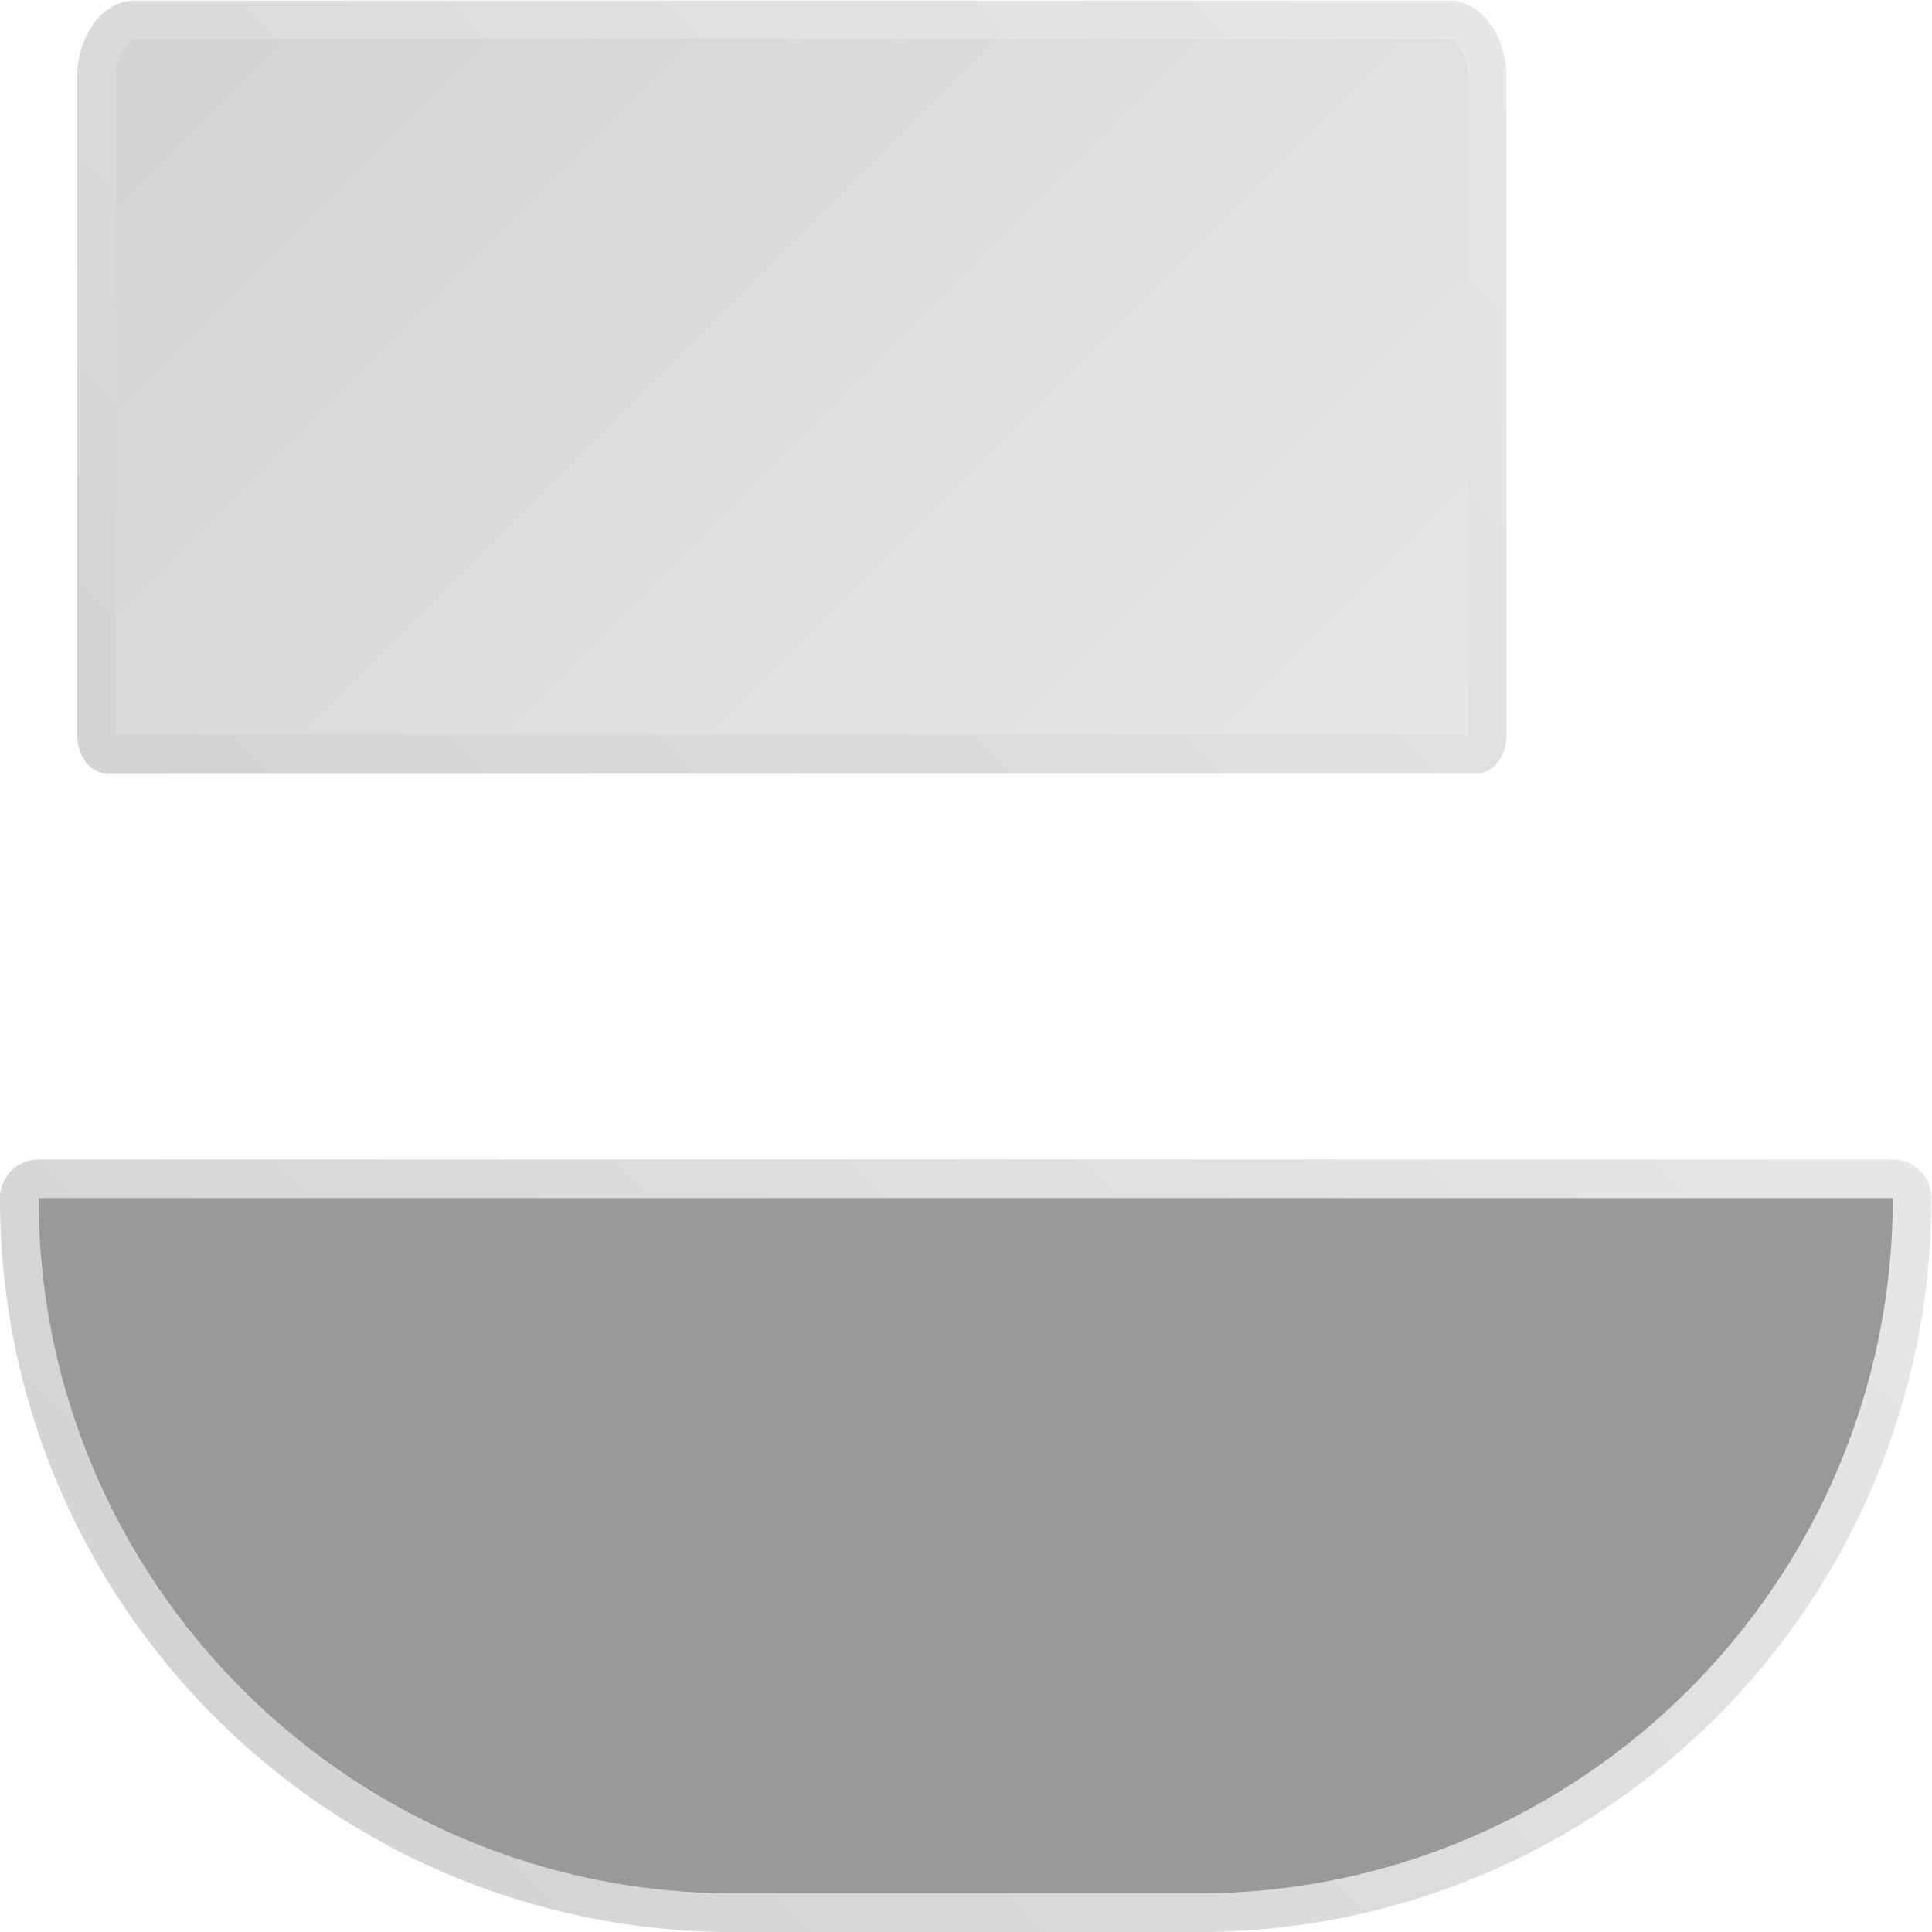 <?xml version="1.0" encoding="UTF-8" standalone="no"?>
<svg
   xmlns:dc="http://purl.org/dc/elements/1.1/"
   xmlns:cc="http://creativecommons.org/ns#"
   xmlns:rdf="http://www.w3.org/1999/02/22-rdf-syntax-ns#"
   xmlns:svg="http://www.w3.org/2000/svg"
   xmlns="http://www.w3.org/2000/svg"
   viewBox="0 0 266.667 266.667"
   height="266.667"
   width="266.667"
   xml:space="preserve"
   id="svg2"
   version="1.1"><defs
     id="defs6"><clipPath
       id="clipPath18"
       clipPathUnits="userSpaceOnUse"><path
         id="path16"
         d="m 32,108 c -2.209,0 -4,-1.791 -4,-4 v 0 C 28,62.026 62.026,28 104,28 v 0 h 48 c 41.973,0 76,34.026 76,76 v 0 c 0,2.209 -1.791,4 -4,4 v 0 z" /></clipPath><linearGradient
       id="linearGradient28"
       spreadMethod="pad"
       gradientTransform="matrix(-116.569,-116.569,116.569,-116.569,186.284,147.373)"
       gradientUnits="userSpaceOnUse"
       y2="0"
       x2="1"
       y1="0"
       x1="0"><stop
         id="stop24"
         offset="0"
         style="stop-opacity:1;stop-color:#e6e7e8" /><stop
         id="stop26"
         offset="1"
         style="stop-opacity:1;stop-color:#d1d3d4" /></linearGradient><clipPath
       id="clipPath38"
       clipPathUnits="userSpaceOnUse"><path
         id="path36"
         d="M 0,256 H 256 V 0 H 0 Z" /></clipPath><clipPath
       id="clipPath50"
       clipPathUnits="userSpaceOnUse"><path
         id="path48"
         d="M 41.92,228 C 38.65,228 36,224.419 36,220 v 0 -68 c 0,-2.209 1.325,-4 2.96,-4 v 0 h 142.08 c 1.635,0 2.96,1.791 2.96,4 v 0 68 c 0,4.419 -2.65,8 -5.92,8 v 0 z" /></clipPath><linearGradient
       id="linearGradient60"
       spreadMethod="pad"
       gradientTransform="matrix(-111.025,-111.025,111.025,-111.025,165.512,242.521)"
       gradientUnits="userSpaceOnUse"
       y2="0"
       x2="1"
       y1="0"
       x1="0"><stop
         id="stop56"
         offset="0"
         style="stop-opacity:1;stop-color:#e6e7e8" /><stop
         id="stop58"
         offset="1"
         style="stop-opacity:1;stop-color:#d1d3d4" /></linearGradient><clipPath
       id="clipPath70"
       clipPathUnits="userSpaceOnUse"><path
         id="path68"
         d="M 41.92,224 C 41.26,224 40,222.442 40,220 v 0 -68 h 140 v 68 c 0,2.442 -1.261,4 -1.92,4 v 0 z" /></clipPath><linearGradient
       id="linearGradient80"
       spreadMethod="pad"
       gradientTransform="matrix(-105.192,105.192,105.192,105.192,162.596,134.596)"
       gradientUnits="userSpaceOnUse"
       y2="0"
       x2="1"
       y1="0"
       x1="0"><stop
         id="stop76"
         offset="0"
         style="stop-opacity:1;stop-color:#e6e7e8" /><stop
         id="stop78"
         offset="1"
         style="stop-opacity:1;stop-color:#d1d3d4" /></linearGradient></defs><g
     transform="matrix(1.333,0,0,-1.333,-37.333,304)"
     id="g10"><g
       id="g12"><g
         clip-path="url(#clipPath18)"
         id="g14"><g
           id="g20"><g
             id="g22"><path
               id="path30"
               style="fill:url(#linearGradient28);stroke:none"
               d="m 32,108 c -2.209,0 -4,-1.791 -4,-4 v 0 C 28,62.026 62.026,28 104,28 v 0 h 48 c 41.973,0 76,34.026 76,76 v 0 c 0,2.209 -1.791,4 -4,4 v 0 z" /></g></g></g></g><g
       id="g32"><g
         clip-path="url(#clipPath38)"
         id="g34"><g
           transform="translate(224,104)"
           id="g40"><path
             id="path42"
             style="fill:#999999;fill-opacity:1;fill-rule:nonzero;stroke:none"
             d="m 0,0 h -192 c 0,-39.701 32.299,-72 72,-72 h 48 c 39.701,0 72,32.299 72,72" /></g></g></g><g
       id="g44"><g
         clip-path="url(#clipPath50)"
         id="g46"><g
           id="g52"><g
             id="g54"><path
               id="path62"
               style="fill:url(#linearGradient60);stroke:none"
               d="M 41.92,228 C 38.65,228 36,224.419 36,220 v 0 -68 c 0,-2.209 1.325,-4 2.96,-4 v 0 h 142.08 c 1.635,0 2.96,1.791 2.96,4 v 0 68 c 0,4.419 -2.65,8 -5.92,8 v 0 z" /></g></g></g></g><g
       id="g64"><g
         clip-path="url(#clipPath70)"
         id="g66"><g
           id="g72"><g
             id="g74"><path
               id="path82"
               style="fill:url(#linearGradient80);stroke:none"
               d="M 41.92,224 C 41.26,224 40,222.442 40,220 v 0 -68 h 140 v 68 c 0,2.442 -1.261,4 -1.92,4 v 0 z" /></g></g></g></g></g></svg>